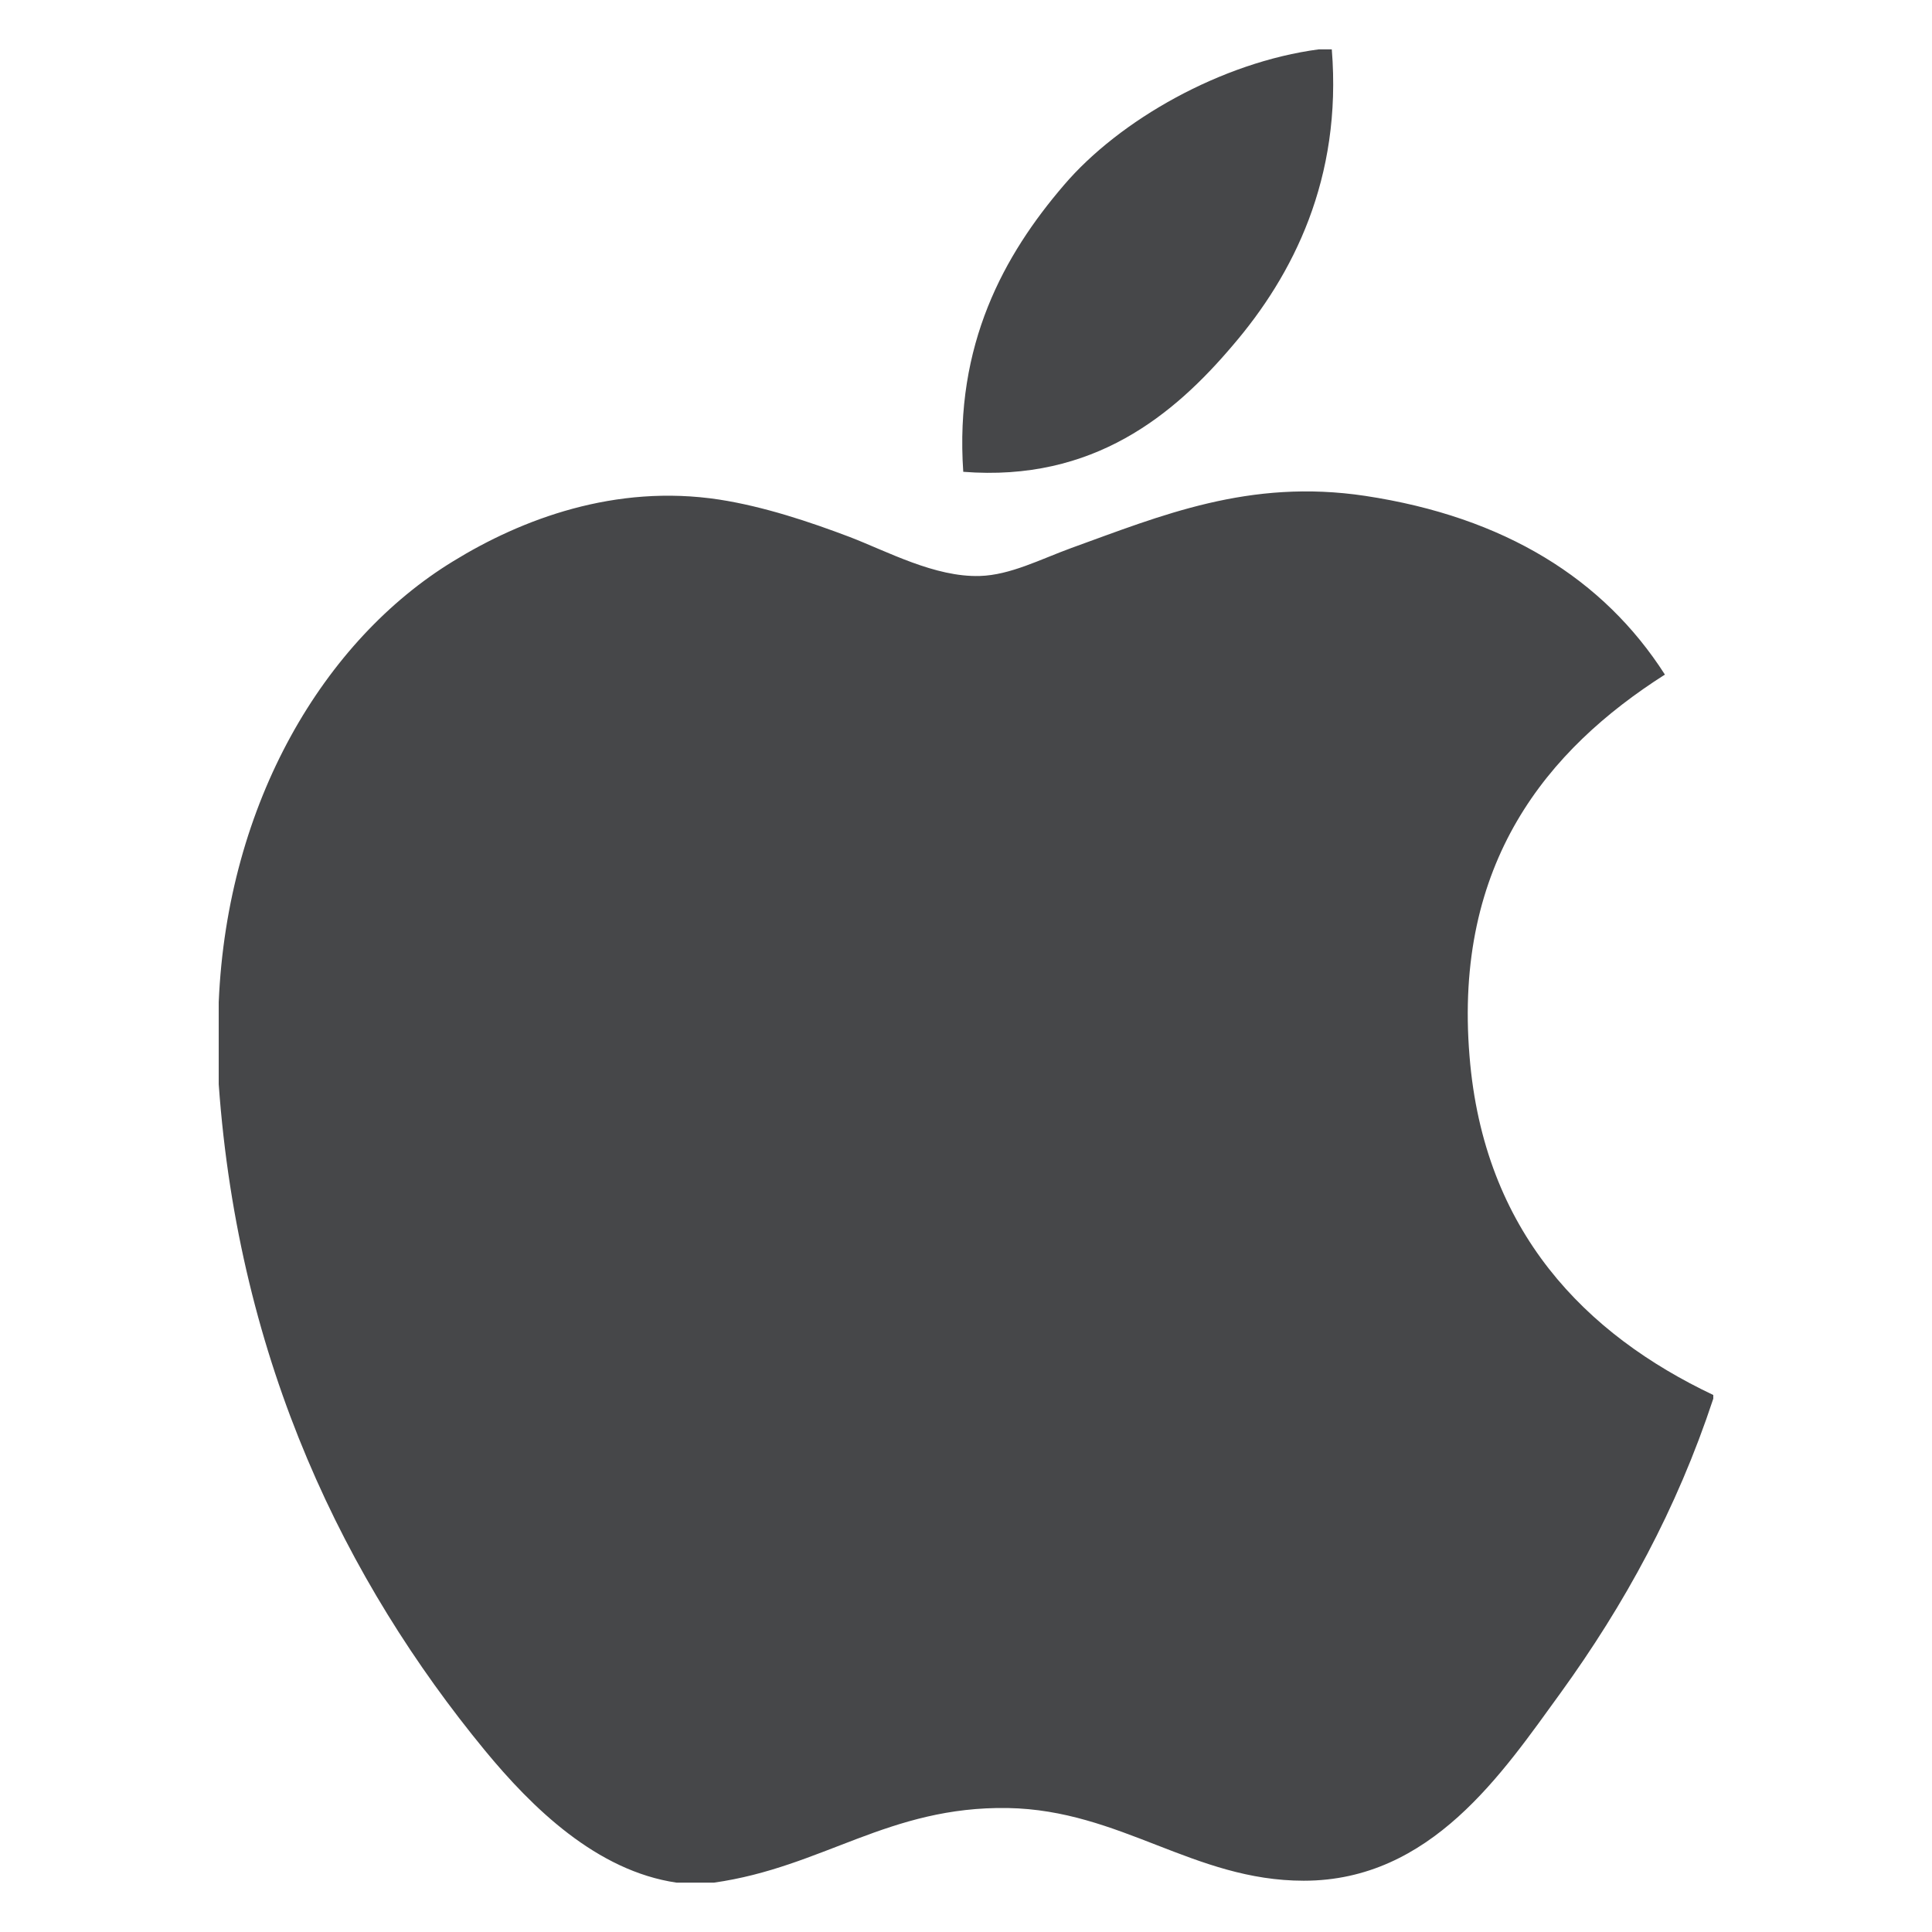 <svg width="24" height="24" viewBox="0 0 24 24" fill="none" xmlns="http://www.w3.org/2000/svg">
<g clip-path="url(#clip0_715_15662)">
<path d="M16.383 0.613C16.436 0.613 16.488 0.613 16.544 0.613C16.674 2.219 16.061 3.419 15.316 4.288C14.585 5.151 13.585 5.988 11.966 5.861C11.857 4.278 12.472 3.167 13.216 2.3C13.905 1.492 15.171 0.773 16.383 0.613Z" fill="#464749"/>
<path d="M21.283 17.329C21.283 17.346 21.283 17.36 21.283 17.375C20.828 18.753 20.179 19.933 19.387 21.029C18.664 22.024 17.778 23.363 16.196 23.363C14.829 23.363 13.921 22.485 12.52 22.46C11.038 22.436 10.223 23.195 8.868 23.387C8.713 23.387 8.558 23.387 8.406 23.387C7.411 23.242 6.608 22.454 6.023 21.744C4.298 19.646 2.965 16.936 2.717 13.469C2.717 13.129 2.717 12.79 2.717 12.45C2.822 9.967 4.028 7.949 5.631 6.971C6.477 6.451 7.64 6.008 8.935 6.206C9.49 6.292 10.057 6.482 10.554 6.67C11.025 6.851 11.614 7.172 12.172 7.155C12.55 7.144 12.926 6.947 13.307 6.808C14.423 6.405 15.517 5.943 16.959 6.16C18.692 6.422 19.922 7.192 20.682 8.38C19.216 9.313 18.057 10.72 18.255 13.12C18.431 15.302 19.699 16.578 21.283 17.329Z" fill="#464749"/>
</g>
<defs>
<clipPath id="clip0_715_15662">
<rect width="22.773" height="22.773" fill="white" transform="translate(0.613 0.613)"/>
</clipPath>
</defs>
</svg>

